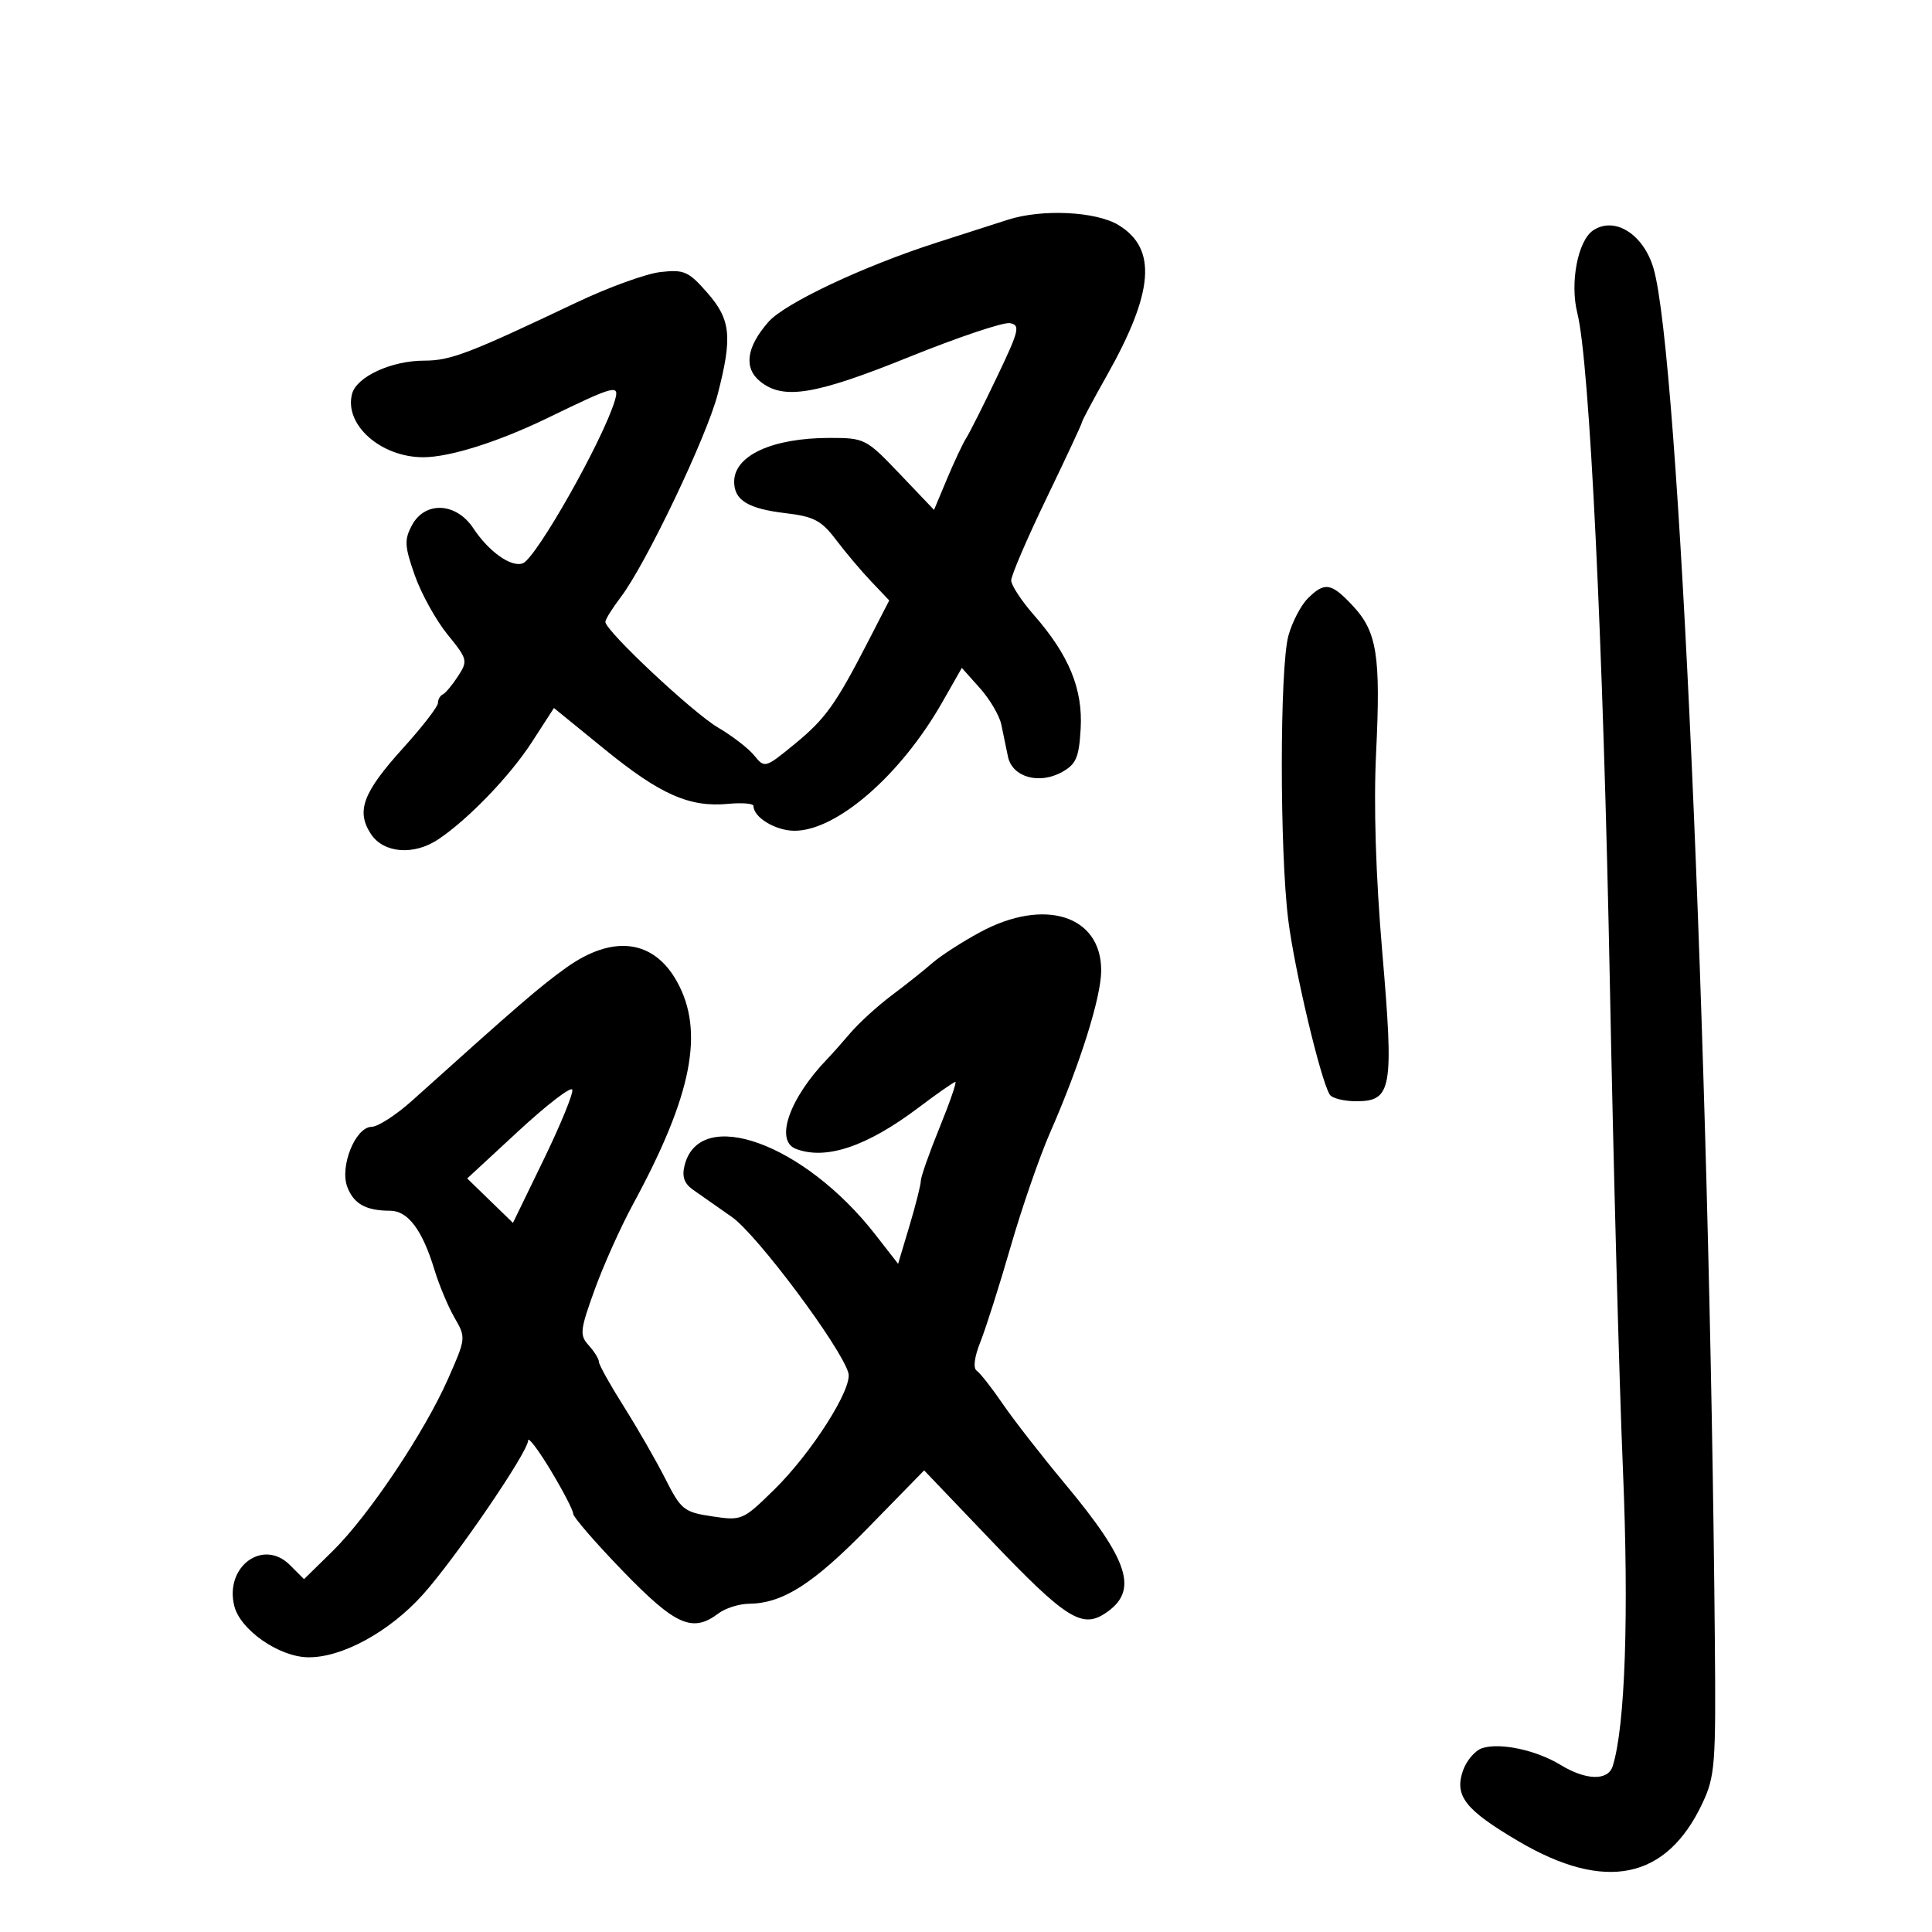 <svg xmlns="http://www.w3.org/2000/svg" width="300" height="300" viewBox="0 0 300 300" version="1.1">
	<path d="M 156.500 34.122 C 154.850 34.652, 149.900 36.243, 145.500 37.656 C 134.068 41.329, 121.862 47.080, 119.311 49.997 C 115.897 53.901, 115.450 57.136, 118.034 59.229 C 121.632 62.142, 126.559 61.333, 141.177 55.428 C 148.763 52.364, 155.796 50.002, 156.807 50.178 C 158.464 50.469, 158.270 51.284, 154.825 58.500 C 152.725 62.900, 150.575 67.175, 150.048 68 C 149.521 68.825, 148.177 71.677, 147.062 74.337 L 145.036 79.174 139.710 73.587 C 134.496 68.117, 134.269 68, 128.842 68 C 119.937 68, 114 70.723, 114 74.806 C 114 77.674, 116.158 78.994, 121.970 79.683 C 126.392 80.207, 127.543 80.815, 129.826 83.832 C 131.297 85.777, 133.756 88.688, 135.290 90.301 L 138.081 93.234 134.926 99.367 C 129.765 109.402, 128.198 111.597, 123.365 115.557 C 118.820 119.281, 118.737 119.305, 117.129 117.325 C 116.233 116.221, 113.700 114.264, 111.500 112.976 C 107.585 110.684, 94 97.944, 94 96.564 C 94 96.181, 95.089 94.434, 96.421 92.683 C 100.288 87.597, 109.731 67.826, 111.437 61.242 C 113.759 52.282, 113.484 49.621, 109.802 45.427 C 106.909 42.132, 106.217 41.828, 102.552 42.243 C 100.323 42.496, 94.450 44.627, 89.500 46.979 C 72.814 54.909, 69.956 56, 65.873 56 C 60.776 56, 55.365 58.495, 54.666 61.168 C 53.420 65.935, 59.113 71, 65.720 71 C 69.817 71, 77.377 68.615, 85 64.919 C 95.621 59.768, 96.254 59.607, 95.455 62.249 C 93.599 68.396, 83.286 86.633, 81.198 87.461 C 79.423 88.165, 75.918 85.693, 73.500 82.033 C 70.837 78.003, 65.996 77.770, 63.960 81.574 C 62.761 83.816, 62.818 84.815, 64.403 89.324 C 65.404 92.171, 67.688 96.303, 69.479 98.507 C 72.610 102.360, 72.673 102.609, 71.118 105.007 C 70.228 106.378, 69.163 107.650, 68.750 107.833 C 68.338 108.017, 68 108.621, 68 109.176 C 68 109.731, 65.566 112.875, 62.591 116.163 C 56.344 123.066, 55.265 125.948, 57.595 129.504 C 59.550 132.489, 64.249 132.870, 68.027 130.352 C 72.692 127.243, 79.190 120.496, 82.601 115.220 L 86.014 109.939 93.897 116.356 C 102.537 123.388, 107.076 125.394, 113.065 124.822 C 115.229 124.616, 117 124.764, 117 125.152 C 117 126.923, 120.441 129, 123.376 129 C 129.925 129, 139.851 120.378, 146.278 109.106 L 149.353 103.712 152.156 106.848 C 153.697 108.573, 155.192 111.113, 155.479 112.492 C 155.766 113.872, 156.232 116.118, 156.515 117.485 C 157.178 120.681, 161.361 121.867, 164.931 119.871 C 167.106 118.655, 167.547 117.624, 167.805 113.146 C 168.159 106.991, 165.990 101.721, 160.542 95.500 C 158.615 93.300, 157.030 90.885, 157.019 90.133 C 157.009 89.381, 159.475 83.637, 162.500 77.368 C 165.525 71.100, 168 65.793, 168 65.575 C 168 65.357, 169.735 62.101, 171.856 58.340 C 179.177 45.356, 179.706 38.621, 173.696 34.956 C 170.193 32.820, 161.814 32.414, 156.500 34.122 M 247.395 35.765 C 245.001 37.357, 243.744 43.928, 244.932 48.643 C 246.835 56.202, 248.949 99.861, 249.984 153 C 250.526 180.775, 251.433 214.532, 252.001 228.016 C 252.956 250.691, 252.360 268.091, 250.417 274.250 C 249.692 276.549, 246.278 276.467, 242.323 274.055 C 238.555 271.758, 232.967 270.558, 230.171 271.446 C 229.069 271.796, 227.718 273.369, 227.170 274.942 C 225.803 278.862, 227.511 281.035, 235.794 285.910 C 249.262 293.838, 258.782 291.868, 264.354 280 C 266.311 275.831, 266.453 273.993, 266.283 255 C 265.452 161.930, 260.682 55.085, 256.760 41.681 C 255.206 36.371, 250.734 33.546, 247.395 35.765 M 203.065 92.935 C 202.001 93.999, 200.653 96.587, 200.071 98.685 C 198.708 103.591, 198.690 132.076, 200.042 142.860 C 201.020 150.658, 205.058 167.667, 206.477 169.963 C 206.830 170.533, 208.676 171, 210.580 171 C 216.132 171, 216.458 169.146, 214.640 147.872 C 213.626 136.011, 213.285 125.043, 213.679 116.923 C 214.411 101.798, 213.826 98.095, 210.067 94.072 C 206.714 90.482, 205.685 90.315, 203.065 92.935 M 152.188 144.750 C 149.390 146.262, 146.065 148.408, 144.800 149.517 C 143.535 150.626, 140.707 152.876, 138.515 154.517 C 136.323 156.158, 133.429 158.787, 132.083 160.360 C 130.738 161.933, 129.140 163.733, 128.532 164.360 C 122.600 170.481, 120.259 177.118, 123.582 178.393 C 128.248 180.184, 134.620 178.037, 142.662 171.965 C 145.551 169.784, 148.109 168, 148.348 168 C 148.586 168, 147.481 171.197, 145.891 175.104 C 144.301 179.011, 142.994 182.723, 142.986 183.354 C 142.979 183.984, 142.182 187.142, 141.215 190.372 L 139.457 196.243 135.919 191.702 C 124.911 177.572, 108.660 171.665, 106.307 180.939 C 105.864 182.685, 106.230 183.762, 107.594 184.731 C 108.642 185.475, 111.365 187.384, 113.645 188.973 C 117.538 191.685, 130.642 209.232, 131.738 213.199 C 132.401 215.603, 126.027 225.617, 120.196 231.331 C 115.356 236.075, 115.181 236.150, 110.589 235.461 C 106.196 234.802, 105.754 234.448, 103.313 229.630 C 101.884 226.808, 98.978 221.751, 96.857 218.392 C 94.736 215.033, 93 211.918, 93 211.471 C 93 211.023, 92.290 209.873, 91.423 208.914 C 89.979 207.320, 90.056 206.586, 92.324 200.300 C 93.687 196.520, 96.381 190.519, 98.310 186.964 C 107.503 170.023, 109.442 160.089, 105.071 152.330 C 101.437 145.879, 95.136 145.114, 87.939 150.250 C 83.866 153.157, 80.554 156.014, 64 170.900 C 61.525 173.126, 58.690 174.959, 57.699 174.973 C 55.187 175.011, 52.719 181.130, 53.930 184.316 C 54.927 186.939, 56.836 188, 60.559 188 C 63.347 188, 65.580 190.972, 67.472 197.202 C 68.190 199.566, 69.590 202.905, 70.583 204.621 C 72.368 207.706, 72.356 207.817, 69.568 214.121 C 65.869 222.486, 57.219 235.392, 51.650 240.855 L 47.210 245.210 45.018 243.018 C 40.848 238.848, 34.847 243.269, 36.381 249.381 C 37.308 253.076, 43.263 257.240, 47.763 257.341 C 53.009 257.459, 60.434 253.423, 65.654 247.617 C 70.693 242.013, 81.999 225.462, 82.003 223.684 C 82.004 223.033, 83.579 225.110, 85.503 228.300 C 87.426 231.490, 89 234.524, 89 235.042 C 89 235.560, 92.489 239.588, 96.754 243.992 C 104.910 252.415, 107.535 253.575, 111.559 250.532 C 112.626 249.724, 114.752 249.049, 116.282 249.032 C 121.565 248.971, 126.248 245.980, 134.859 237.166 L 143.500 228.321 153.954 239.263 C 165.410 251.253, 167.978 252.900, 171.559 250.553 C 176.864 247.078, 175.449 242.493, 165.323 230.346 C 161.726 226.031, 157.399 220.475, 155.707 218 C 154.016 215.525, 152.198 213.207, 151.668 212.849 C 151.074 212.449, 151.295 210.719, 152.241 208.349 C 153.087 206.232, 155.203 199.572, 156.942 193.549 C 158.681 187.526, 161.440 179.555, 163.072 175.836 C 167.696 165.301, 170.985 154.864, 170.993 150.705 C 171.009 142.142, 162.185 139.348, 152.188 144.750 M 80.524 175.612 L 72.547 182.989 76.099 186.439 L 79.650 189.888 84.437 180.029 C 87.069 174.606, 89.060 169.734, 88.861 169.202 C 88.663 168.670, 84.911 171.554, 80.524 175.612" stroke="none" fill="black" fill-rule="evenodd"/>
</svg>